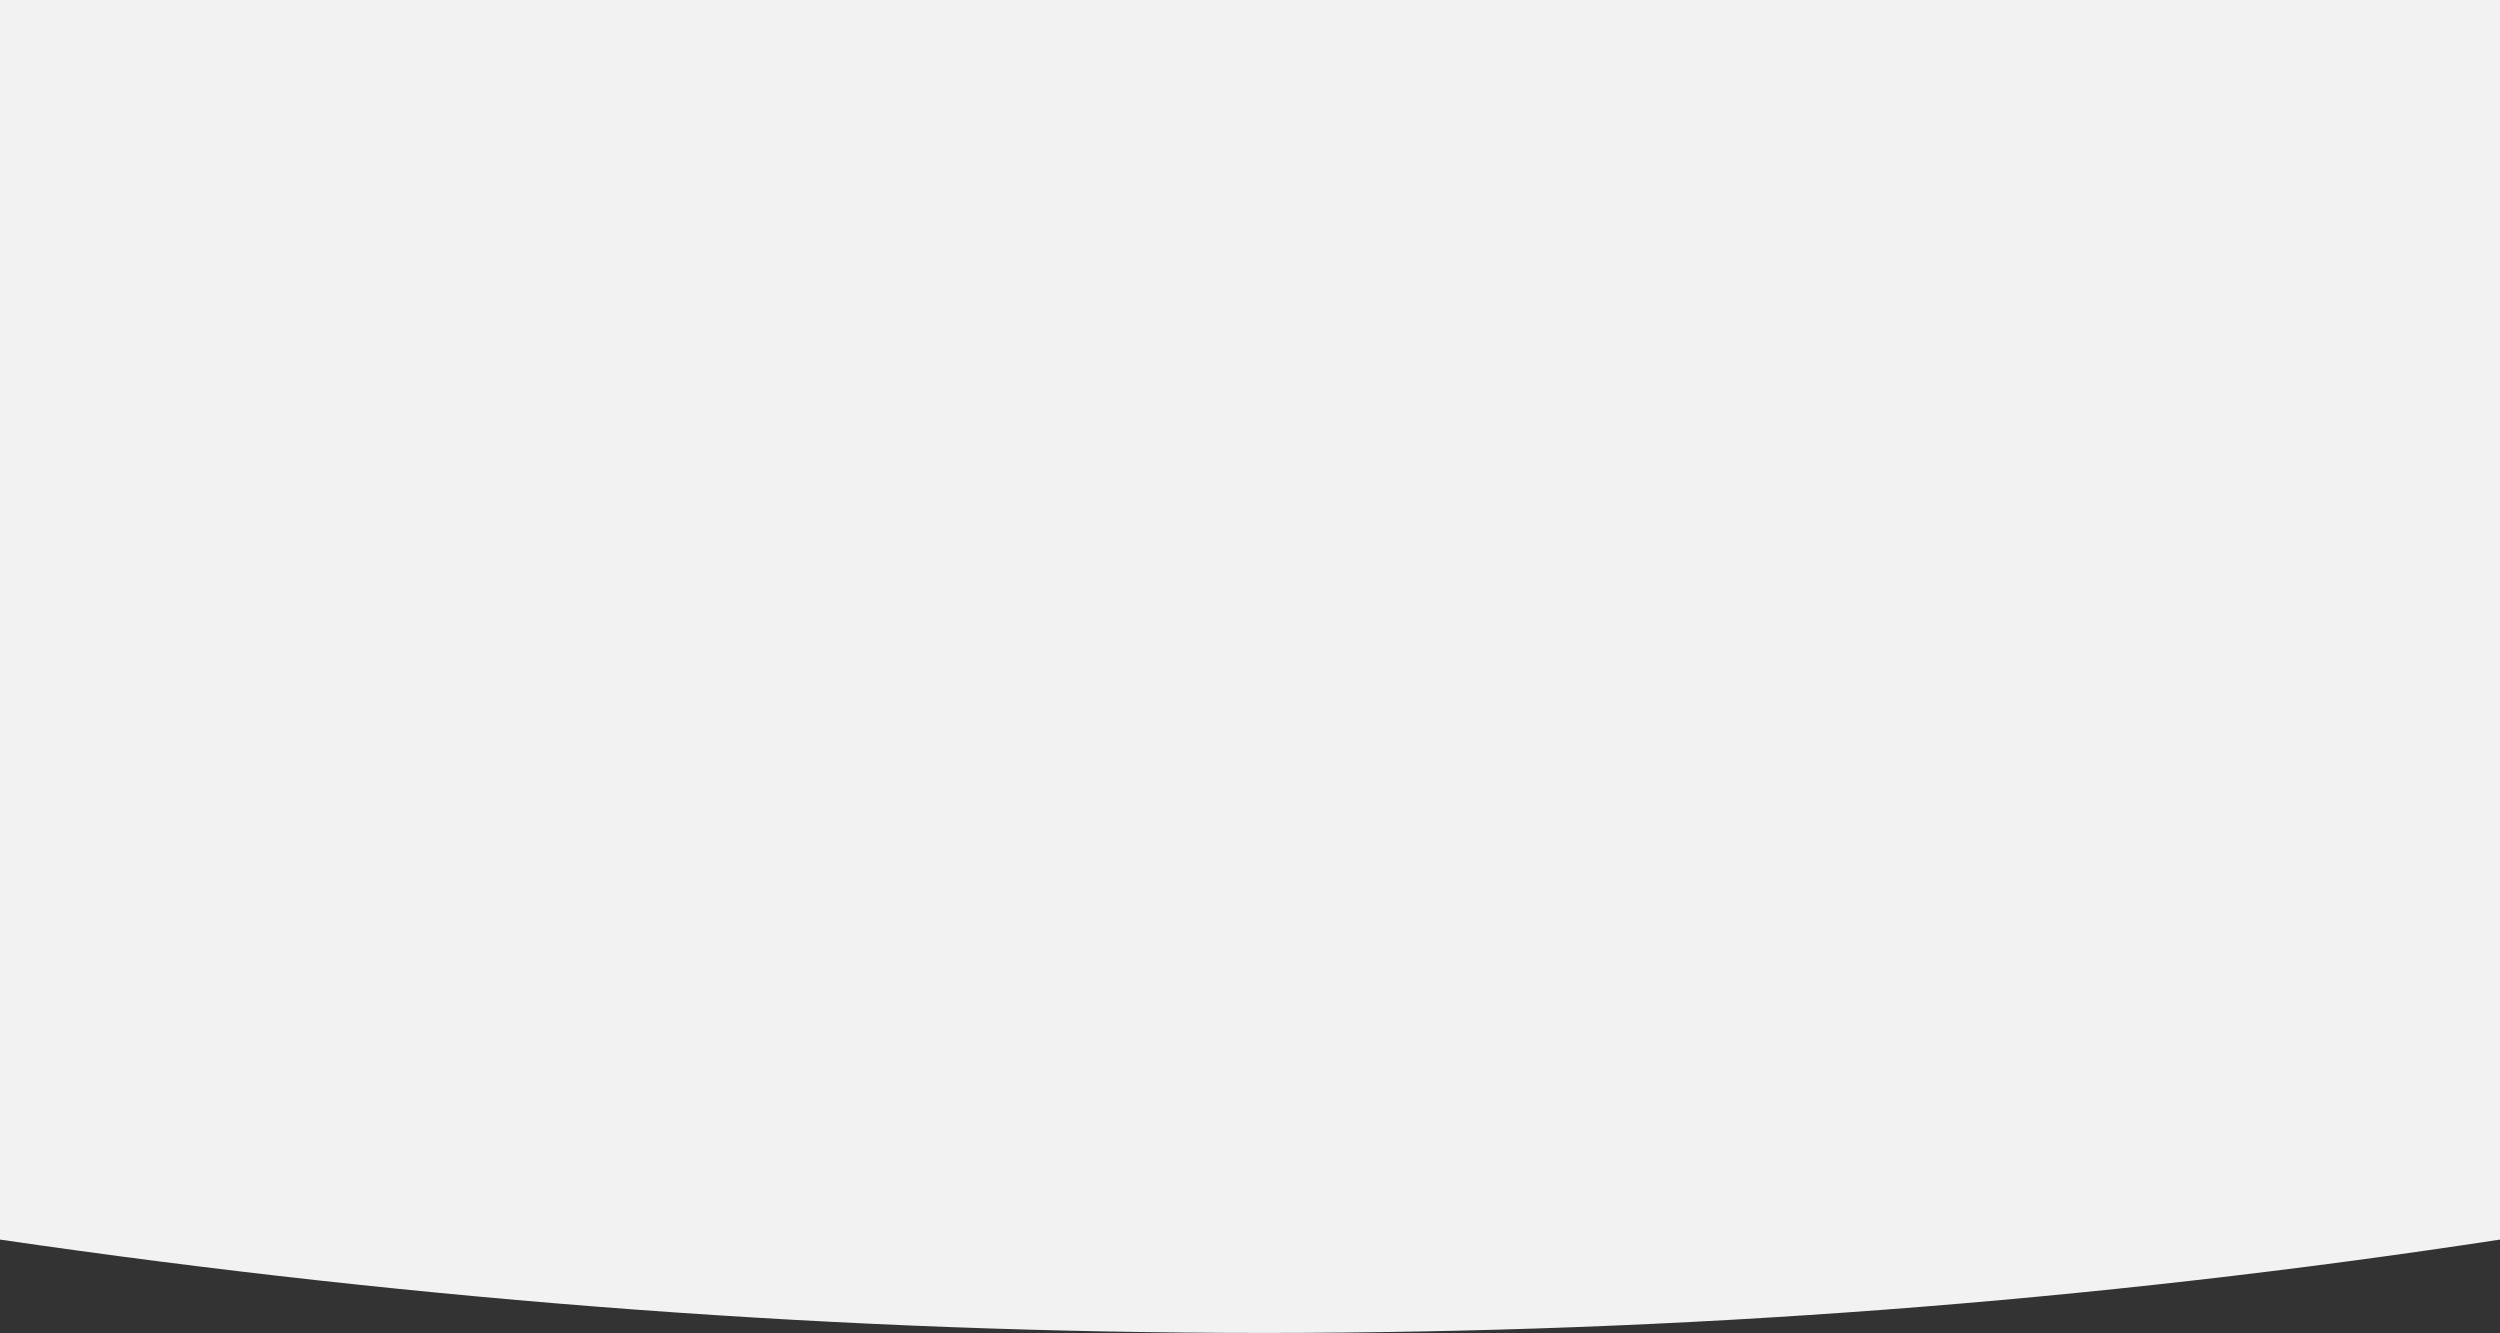 <?xml version="1.0" encoding="utf-8"?>
<!-- Generator: Adobe Illustrator 25.2.1, SVG Export Plug-In . SVG Version: 6.00 Build 0)  -->
<svg version="1.1" id="Layer_1" xmlns="http://www.w3.org/2000/svg" xmlns:xlink="http://www.w3.org/1999/xlink" x="0px" y="0px"
	 viewBox="0 0 1920 1024" style="enable-background:new 0 0 1920 1024;" xml:space="preserve">
<rect x="0" y="0" width="1920" height="1024" fill="#333333" stroke="none"/>
<style type="text/css">
	.st0{fill:#F2F2F3;}
</style>
<g>
	<path class="st0" d="M1920,952c-625.6,95.6-1265.6,95.6-1920,0V0h1920V952z"/>
</g>
</svg>
